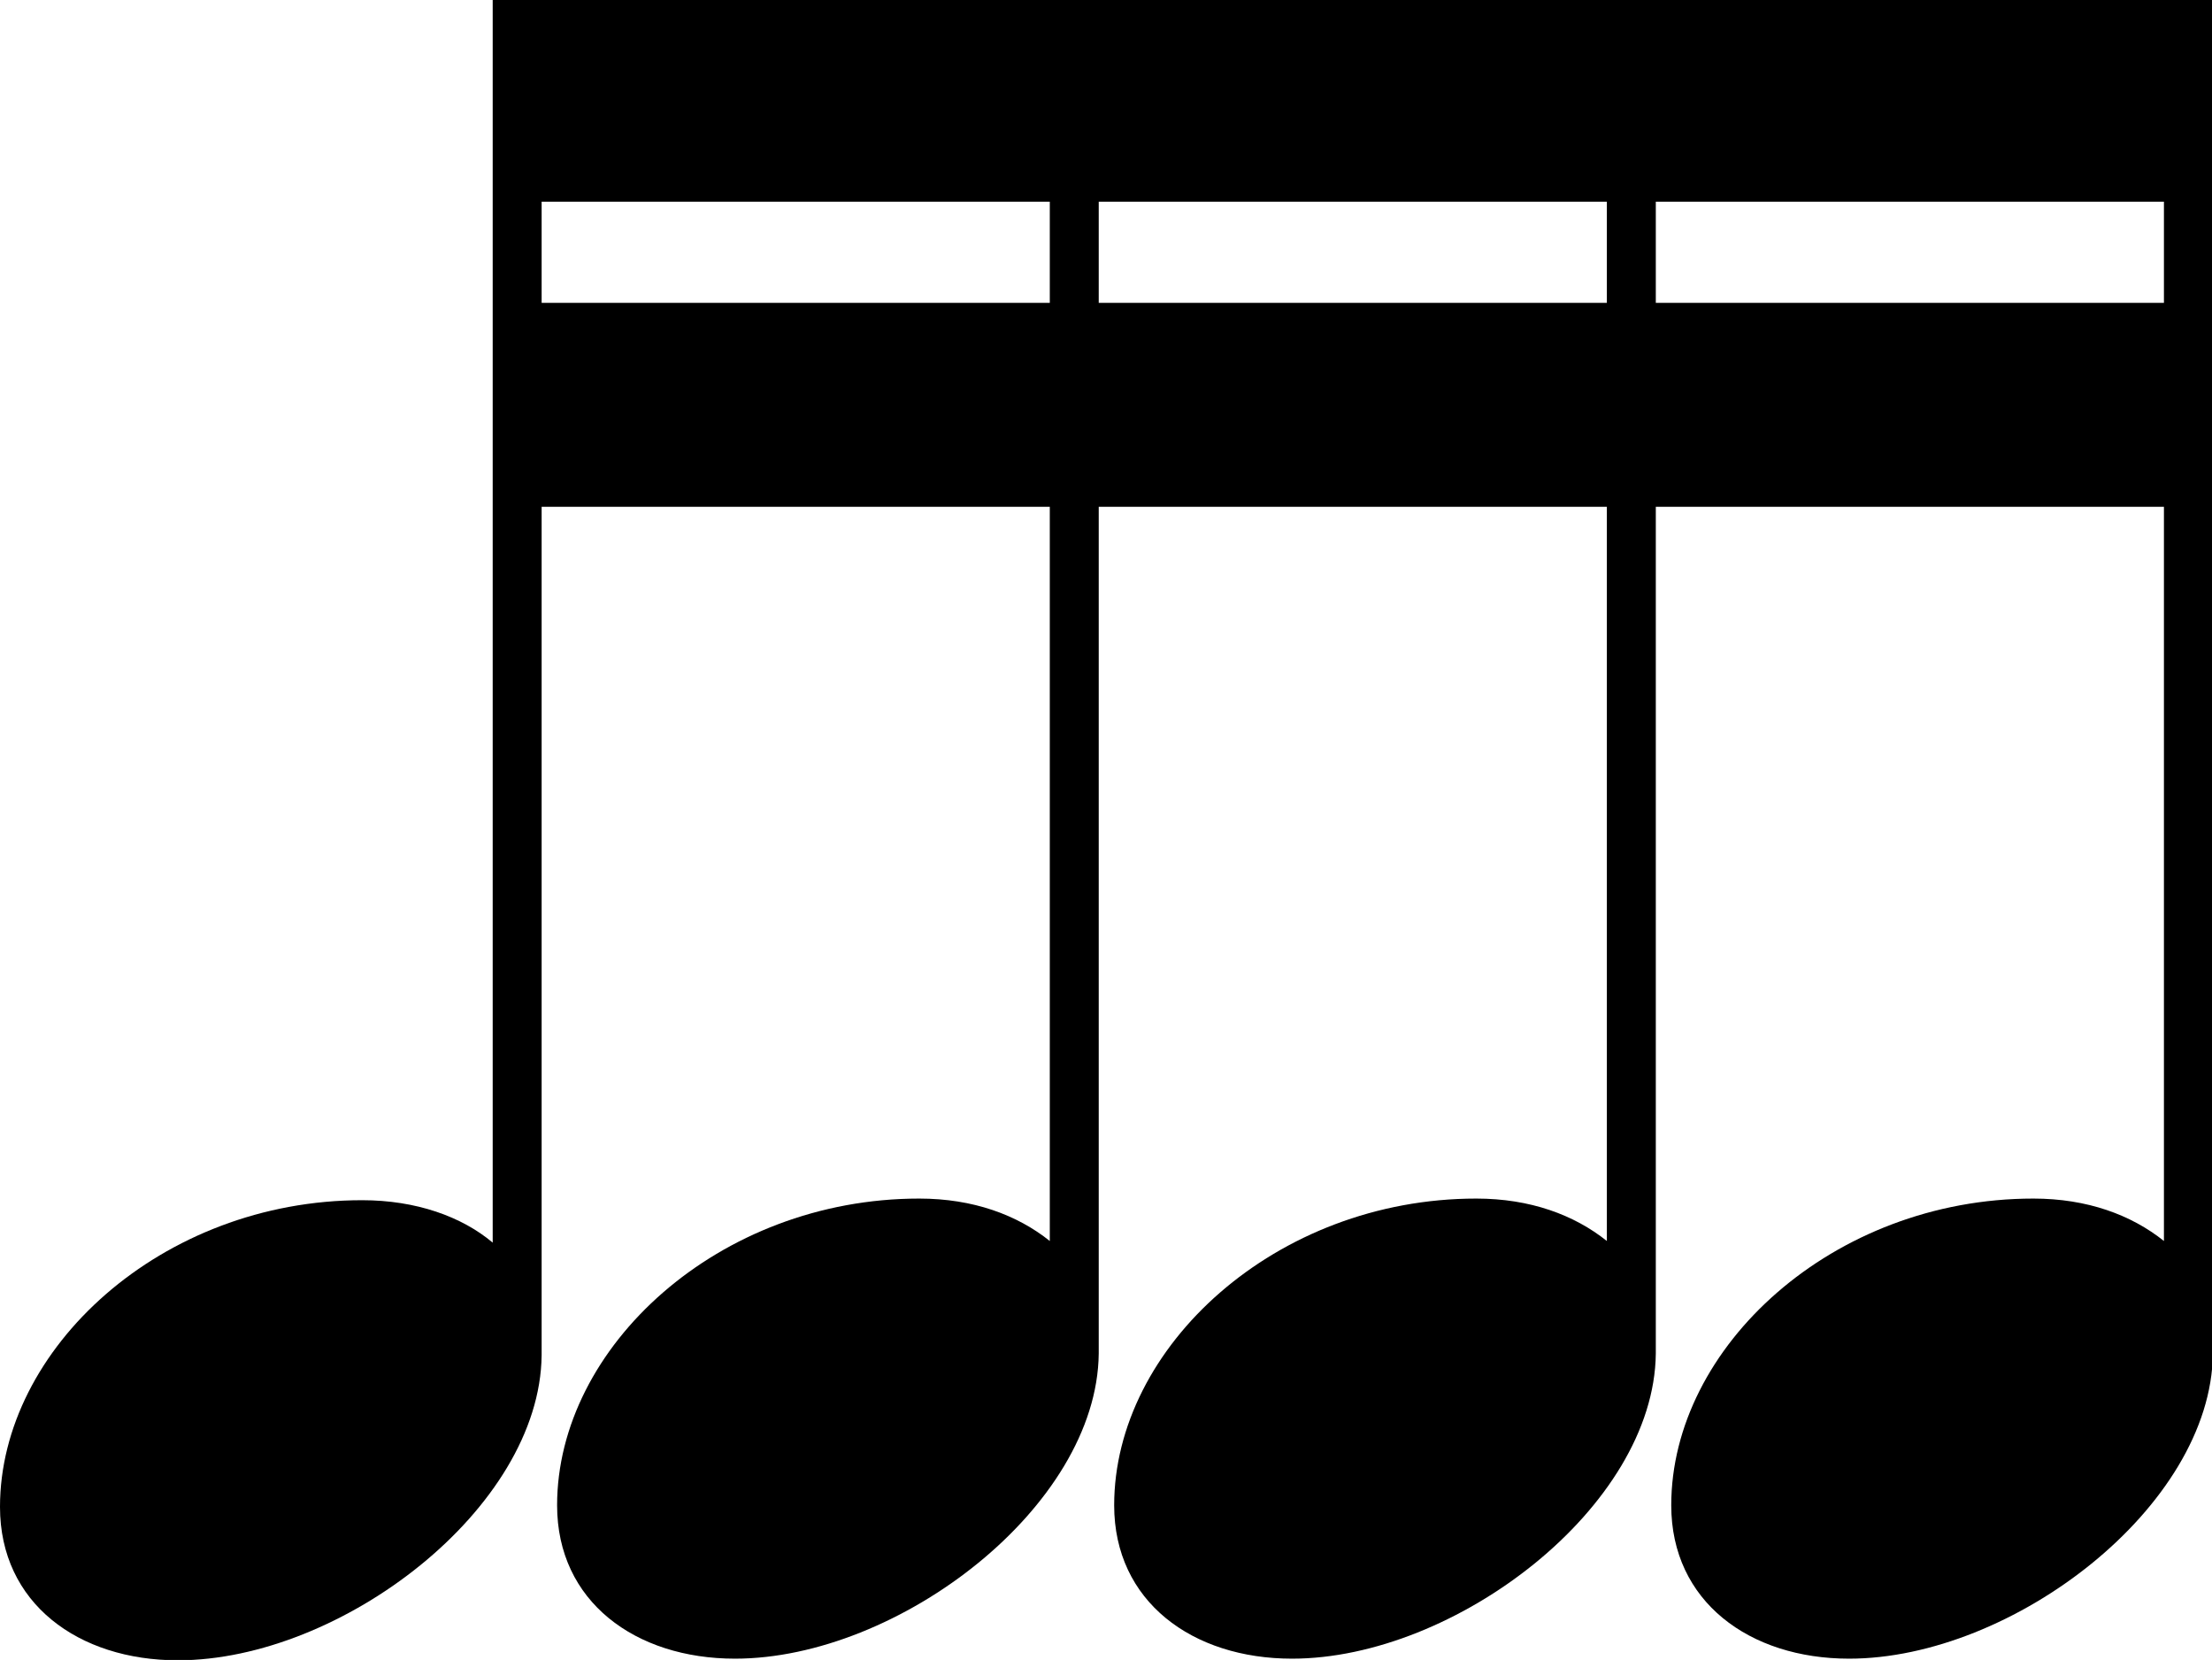 <?xml version="1.0" encoding="UTF-8" standalone="no"?>
<!-- Created with Inkscape (http://www.inkscape.org/) -->

<svg
   xmlns:dc="http://purl.org/dc/elements/1.1/"
   xmlns:cc="http://creativecommons.org/ns#"
   xmlns:rdf="http://www.w3.org/1999/02/22-rdf-syntax-ns#"
   xmlns:svg="http://www.w3.org/2000/svg"
   xmlns="http://www.w3.org/2000/svg"
   xmlns:sodipodi="http://sodipodi.sourceforge.net/DTD/sodipodi-0.dtd"
   xmlns:inkscape="http://www.inkscape.org/namespaces/inkscape"
   width="359.304mm"
   height="269.61mm"
   viewBox="0 0 359.304 269.61"
   version="1.1"
   id="svg8"
   inkscape:version="0.92.3 (2405546, 2018-03-11)"
   sodipodi:docname="4-beamed-16th-notes.svg">
  <defs
     id="defs2" />
  <sodipodi:namedview
     id="base"
     pagecolor="#ffffff"
     bordercolor="#666666"
     borderopacity="1.0"
     inkscape:pageopacity="0.0"
     inkscape:pageshadow="2"
     inkscape:zoom="0.7"
     inkscape:cx="545.94656"
     inkscape:cy="442.28416"
     inkscape:document-units="mm"
     inkscape:current-layer="layer1"
     showgrid="false"
     inkscape:window-width="1853"
     inkscape:window-height="1025"
     inkscape:window-x="67"
     inkscape:window-y="27"
     inkscape:window-maximized="1" />
  <g
     inkscape:label="Layer 1"
     inkscape:groupmode="layer"
     id="layer1"
     transform="translate(83.953,26.789)">
    <g
       id="g5612"
       transform="matrix(0.265,0,0,-0.265,-83.953,205.516)">
      <path
         id="path5610"
         d="m 302,115 v 763 h 30 V 46 c -1,-94 -123,-187 -223,-187 -61,0 -109,35 -109,94 0,97 99,188 222,188 33,0 61,-10 80,-26 z"
         inkscape:connector-curvature="0"
         style="fill:currentColor" />
    </g>
    <g
       id="g5708"
       transform="matrix(0.265,0,0,-0.265,3.889,205.516)">
      <path
         id="path5706"
         d="M 0,878 H 342 V 47 c -1,-94 -123,-187 -223,-187 -61,0 -109,35 -109,94 0,97 99,188 222,188 33,0 60,-10 80,-26 V 566 H 0 v 125 h 312 v 62 H 0 Z"
         inkscape:connector-curvature="0"
         style="fill:currentColor" />
    </g>
    <g
       id="g5708-3"
       transform="matrix(0.265,0,0,-0.265,94.376,205.516)">
      <path
         id="path5706-5"
         d="M 0,878 H 342 V 47 c -1,-94 -123,-187 -223,-187 -61,0 -109,35 -109,94 0,97 99,188 222,188 33,0 60,-10 80,-26 V 566 H 0 v 125 h 312 v 62 H 0 Z"
         inkscape:connector-curvature="0"
         style="fill:currentColor" />
    </g>
    <g
       id="g5708-6"
       transform="matrix(0.265,0,0,-0.265,184.864,205.516)">
      <path
         id="path5706-2"
         d="M 0,878 H 342 V 47 c -1,-94 -123,-187 -223,-187 -61,0 -109,35 -109,94 0,97 99,188 222,188 33,0 60,-10 80,-26 V 566 H 0 v 125 h 312 v 62 H 0 Z"
         inkscape:connector-curvature="0"
         style="fill:currentColor" />
    </g>
  </g>
</svg>

